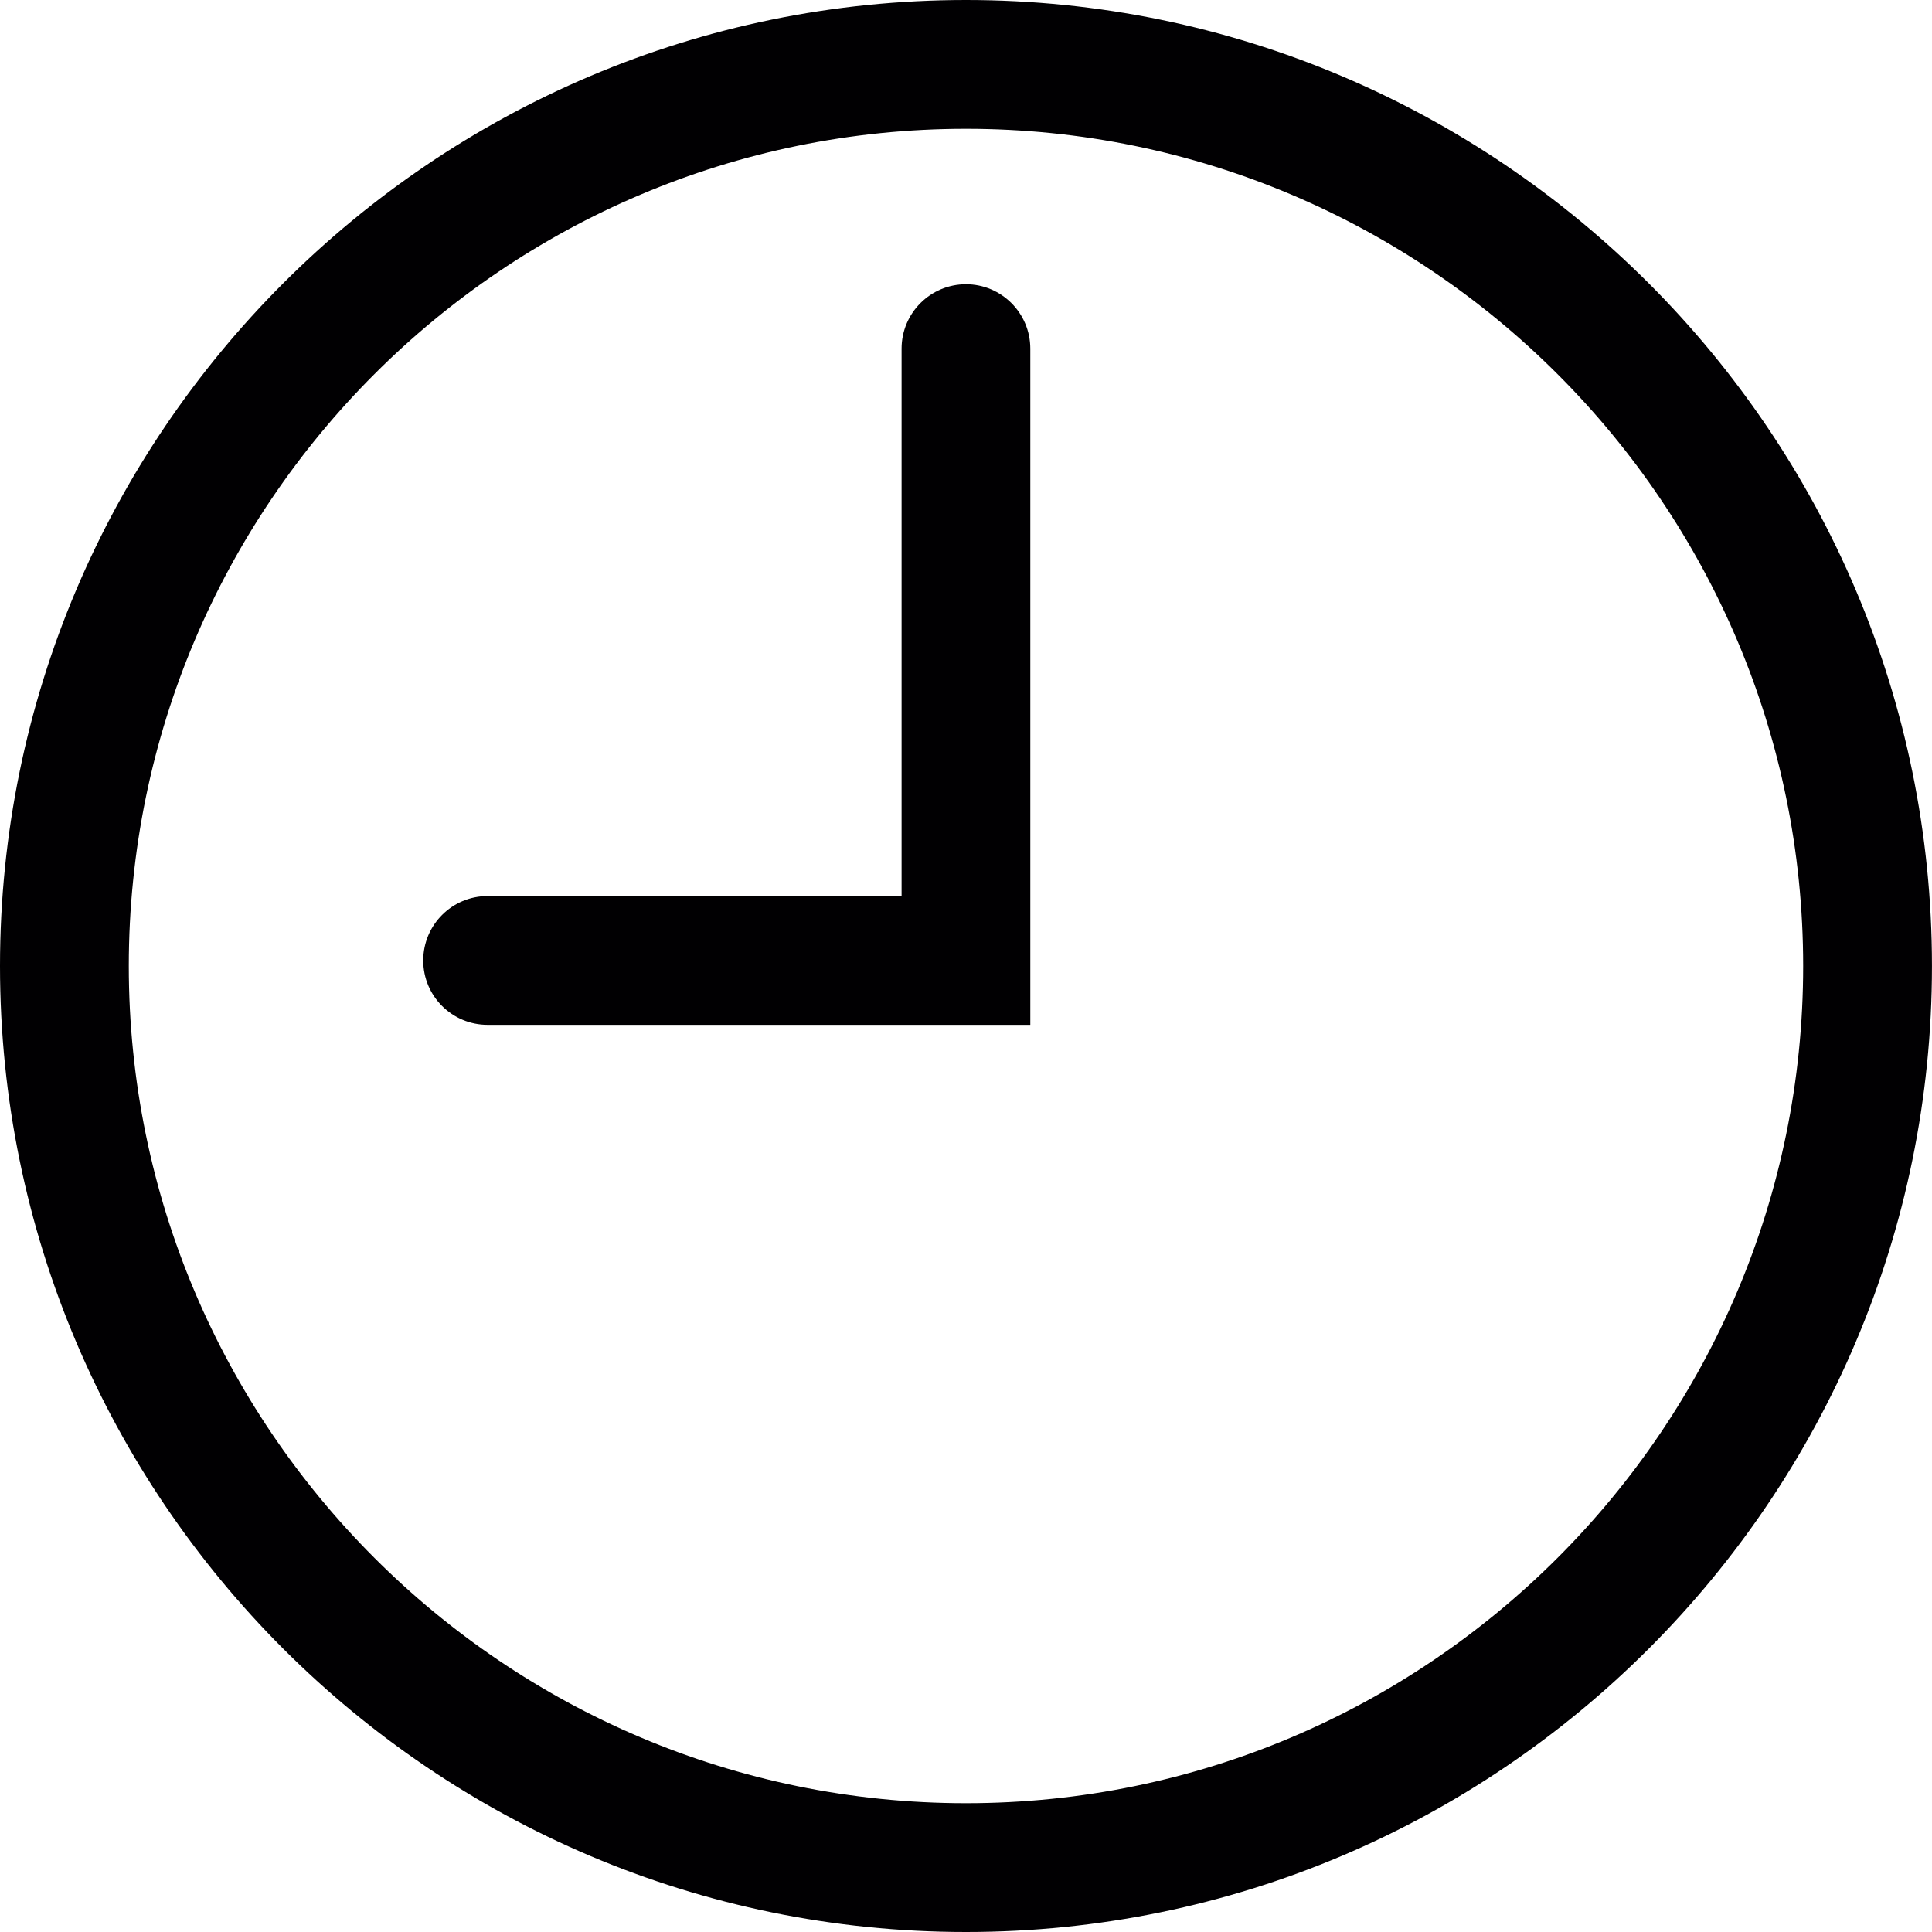 <?xml version="1.0" encoding="UTF-8" standalone="no"?>
<!-- Generator: Adobe Illustrator 18.1.1, SVG Export Plug-In . SVG Version: 6.00 Build 0)  -->

<svg
   xmlns:dc="http://purl.org/dc/elements/1.1/"
   xmlns:cc="http://creativecommons.org/ns#"
   xmlns:rdf="http://www.w3.org/1999/02/22-rdf-syntax-ns#"
   xmlns:svg="http://www.w3.org/2000/svg"
   xmlns="http://www.w3.org/2000/svg"
   xmlns:sodipodi="http://sodipodi.sourceforge.net/DTD/sodipodi-0.dtd"
   xmlns:inkscape="http://www.inkscape.org/namespaces/inkscape"
   version="1.1"
   id="Capa_1"
   x="0px"
   y="0px"
   viewBox="0 0 55.668 55.668"
   style="enable-background:new 0 0 55.668 55.668;"
   xml:space="preserve"
   sodipodi:docname="clock.svg"
   inkscape:version="0.92.4 (5da689c313, 2019-01-14)"><defs
   id="defs5002" /><sodipodi:namedview
   pagecolor="#ffffff"
   bordercolor="#666666"
   borderopacity="1"
   objecttolerance="10"
   gridtolerance="10"
   guidetolerance="10"
   inkscape:pageopacity="0"
   inkscape:pageshadow="2"
   inkscape:window-width="640"
   inkscape:window-height="480"
   id="namedview5000"
   showgrid="false"
   inkscape:zoom="4.2394195"
   inkscape:cx="27.834"
   inkscape:cy="27.834"
   inkscape:window-x="2258"
   inkscape:window-y="290"
   inkscape:window-maximized="0"
   inkscape:current-layer="Capa_1" />
<g
   id="g4967"
   transform="matrix(-1,0,0,1,55.667,0)">
	<g
   id="g4965">
		<path
   style="fill:#010002"
   d="M 27.833,0 C 12.487,0 0,12.486 0,27.834 0,43.182 12.487,55.668 27.833,55.668 43.182,55.668 55.667,43.182 55.667,27.834 55.667,12.486 43.182,0 27.833,0 Z m 0,51.957 C 14.532,51.957 3.711,41.136 3.711,27.834 3.711,14.532 14.533,3.711 27.833,3.711 c 13.303,0 24.123,10.821 24.123,24.123 0,13.302 -10.819,24.123 -24.123,24.123 z"
   id="path4961"
   inkscape:connector-curvature="0" />
		<path
   style="fill:#010002"
   d="M 41.618,25.819 H 29.689 V 10.046 c 0,-1.025 -0.831,-1.856 -1.855,-1.856 -1.023,0 -1.854,0.832 -1.854,1.856 v 19.483 h 15.638 c 1.024,0 1.855,-0.83 1.854,-1.855 0,-1.024 -0.832,-1.855 -1.854,-1.855 z"
   id="path4963"
   inkscape:connector-curvature="0" />
	</g>
</g>
<g
   id="g4969">
</g>
<g
   id="g4971">
</g>
<g
   id="g4973">
</g>
<g
   id="g4975">
</g>
<g
   id="g4977">
</g>
<g
   id="g4979">
</g>
<g
   id="g4981">
</g>
<g
   id="g4983">
</g>
<g
   id="g4985">
</g>
<g
   id="g4987">
</g>
<g
   id="g4989">
</g>
<g
   id="g4991">
</g>
<g
   id="g4993">
</g>
<g
   id="g4995">
</g>
<g
   id="g4997">
</g>
</svg>